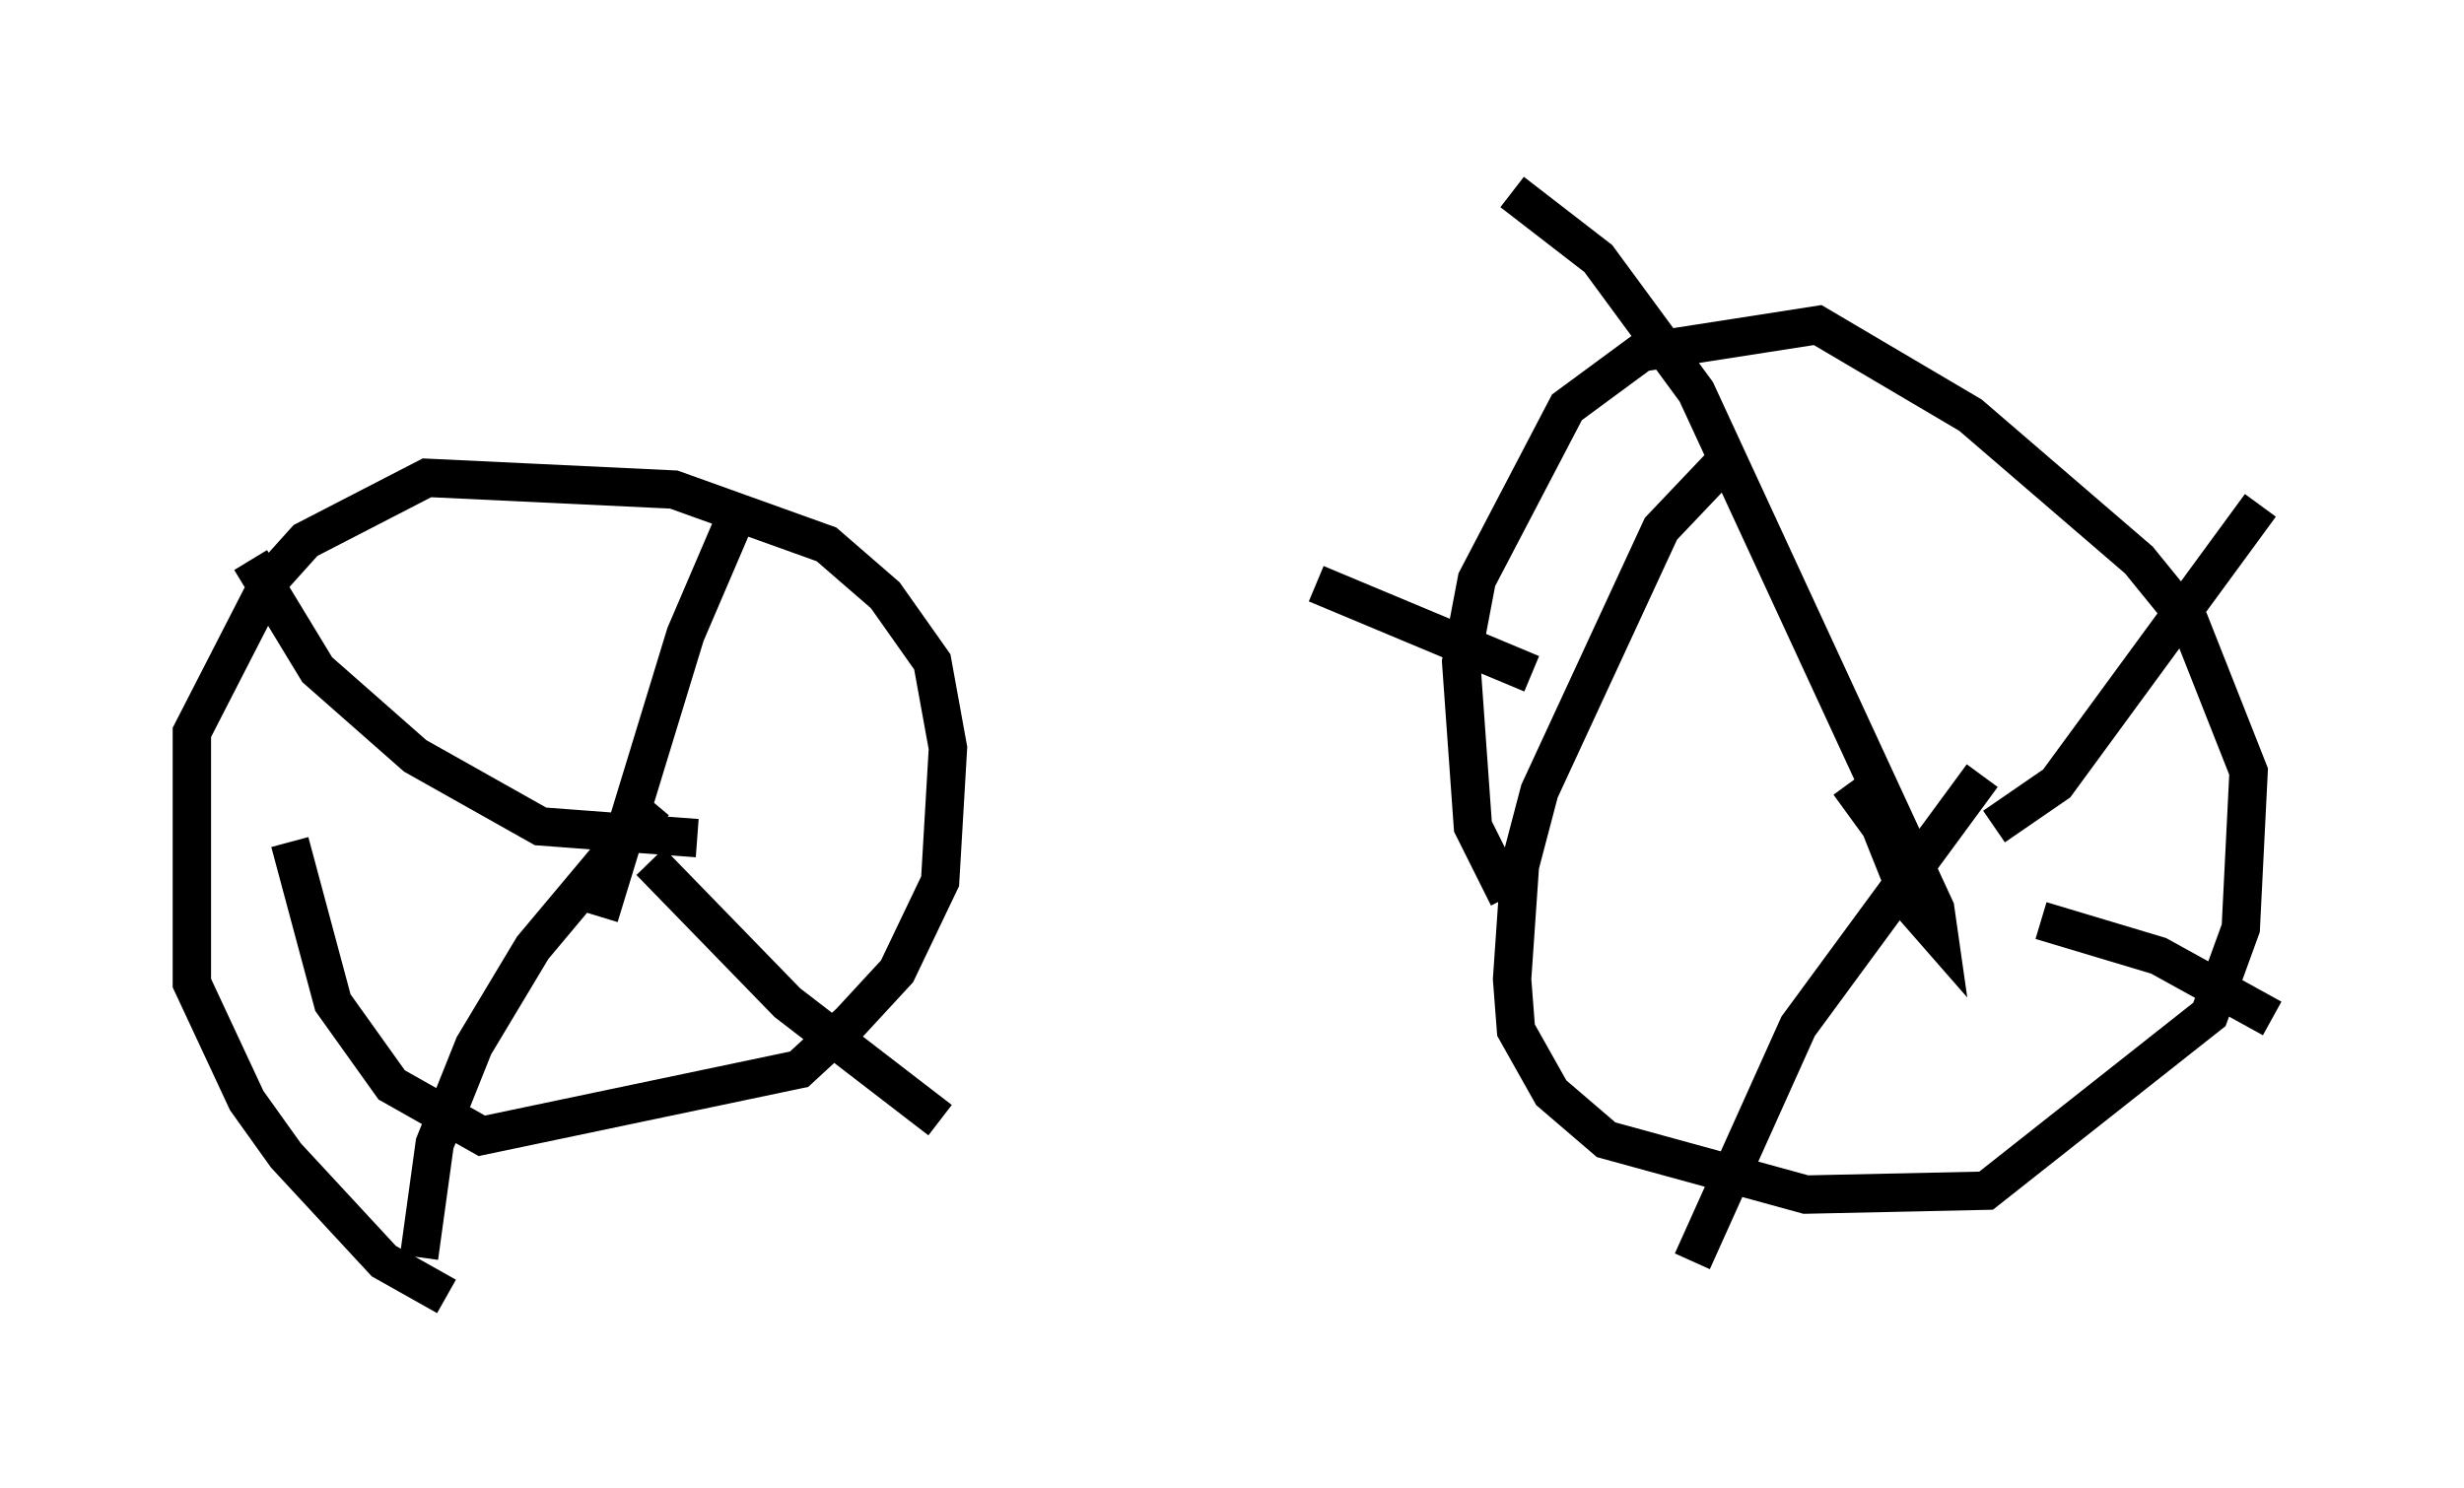 <?xml version="1.0" encoding="utf-8" ?>
<svg baseProfile="full" height="38.788" version="1.1" width="64.207" xmlns="http://www.w3.org/2000/svg" xmlns:ev="http://www.w3.org/2001/xml-events" xmlns:xlink="http://www.w3.org/1999/xlink"><defs /><rect fill="white" height="38.788" width="64.207" x="0" y="0" /><path d="M7.144, 17.352 m0.408, 4.594 l1.123, 4.185 1.531, 2.144 l2.348, 1.327 8.269, -1.735 l1.327, -1.225 1.225, -1.327 l1.123, -2.348 0.204, -3.471 l-0.408, -2.246 -1.225, -1.735 l-1.531, -1.327 -3.981, -1.429 l-6.431, -0.306 -3.165, 1.633 l-0.919, 1.021 -2.042, 3.981 l0.0, 6.533 1.429, 3.063 l1.021, 1.429 2.552, 2.756 l1.633, 0.919 m1.429, -13.577 l0.0, 0.0 m2.552, 3.675 l2.246, -7.35 1.225, -2.858 m-2.042, 7.248 l-3.165, 3.777 -1.531, 2.552 l-1.021, 2.552 -0.408, 2.96 m6.023, -10.311 l3.573, 3.675 3.981, 3.063 m-6.329, -7.35 l-4.083, -0.306 -3.267, -1.838 l-2.552, -2.246 -1.735, -2.858 m38.69, -2.858 l-1.94, 2.042 -3.165, 6.84 l-0.51, 1.94 -0.204, 2.96 l0.102, 1.327 0.919, 1.633 l1.429, 1.225 5.206, 1.429 l4.696, -0.102 5.819, -4.594 l0.817, -2.246 0.204, -4.083 l-1.531, -3.879 -1.327, -1.633 l-4.39, -3.777 -3.981, -2.348 l-4.594, 0.715 -1.94, 1.429 l-2.348, 4.492 -0.408, 2.144 l0.306, 4.288 0.919, 1.838 m8.881, -2.96 l0.817, 1.123 0.817, 2.042 l0.715, 0.817 -0.102, -0.715 l-6.227, -13.475 -2.552, -3.471 l-2.246, -1.735 m12.25, 15.211 l-4.798, 6.533 -2.756, 6.125 m9.086, -8.881 l3.063, 0.919 2.96, 1.633 m-7.248, -5.002 l1.633, -1.123 5.308, -7.248 m-18.988, 4.39 l-5.615, -2.348 " fill="none" stroke="black" stroke-width="1" /></svg>